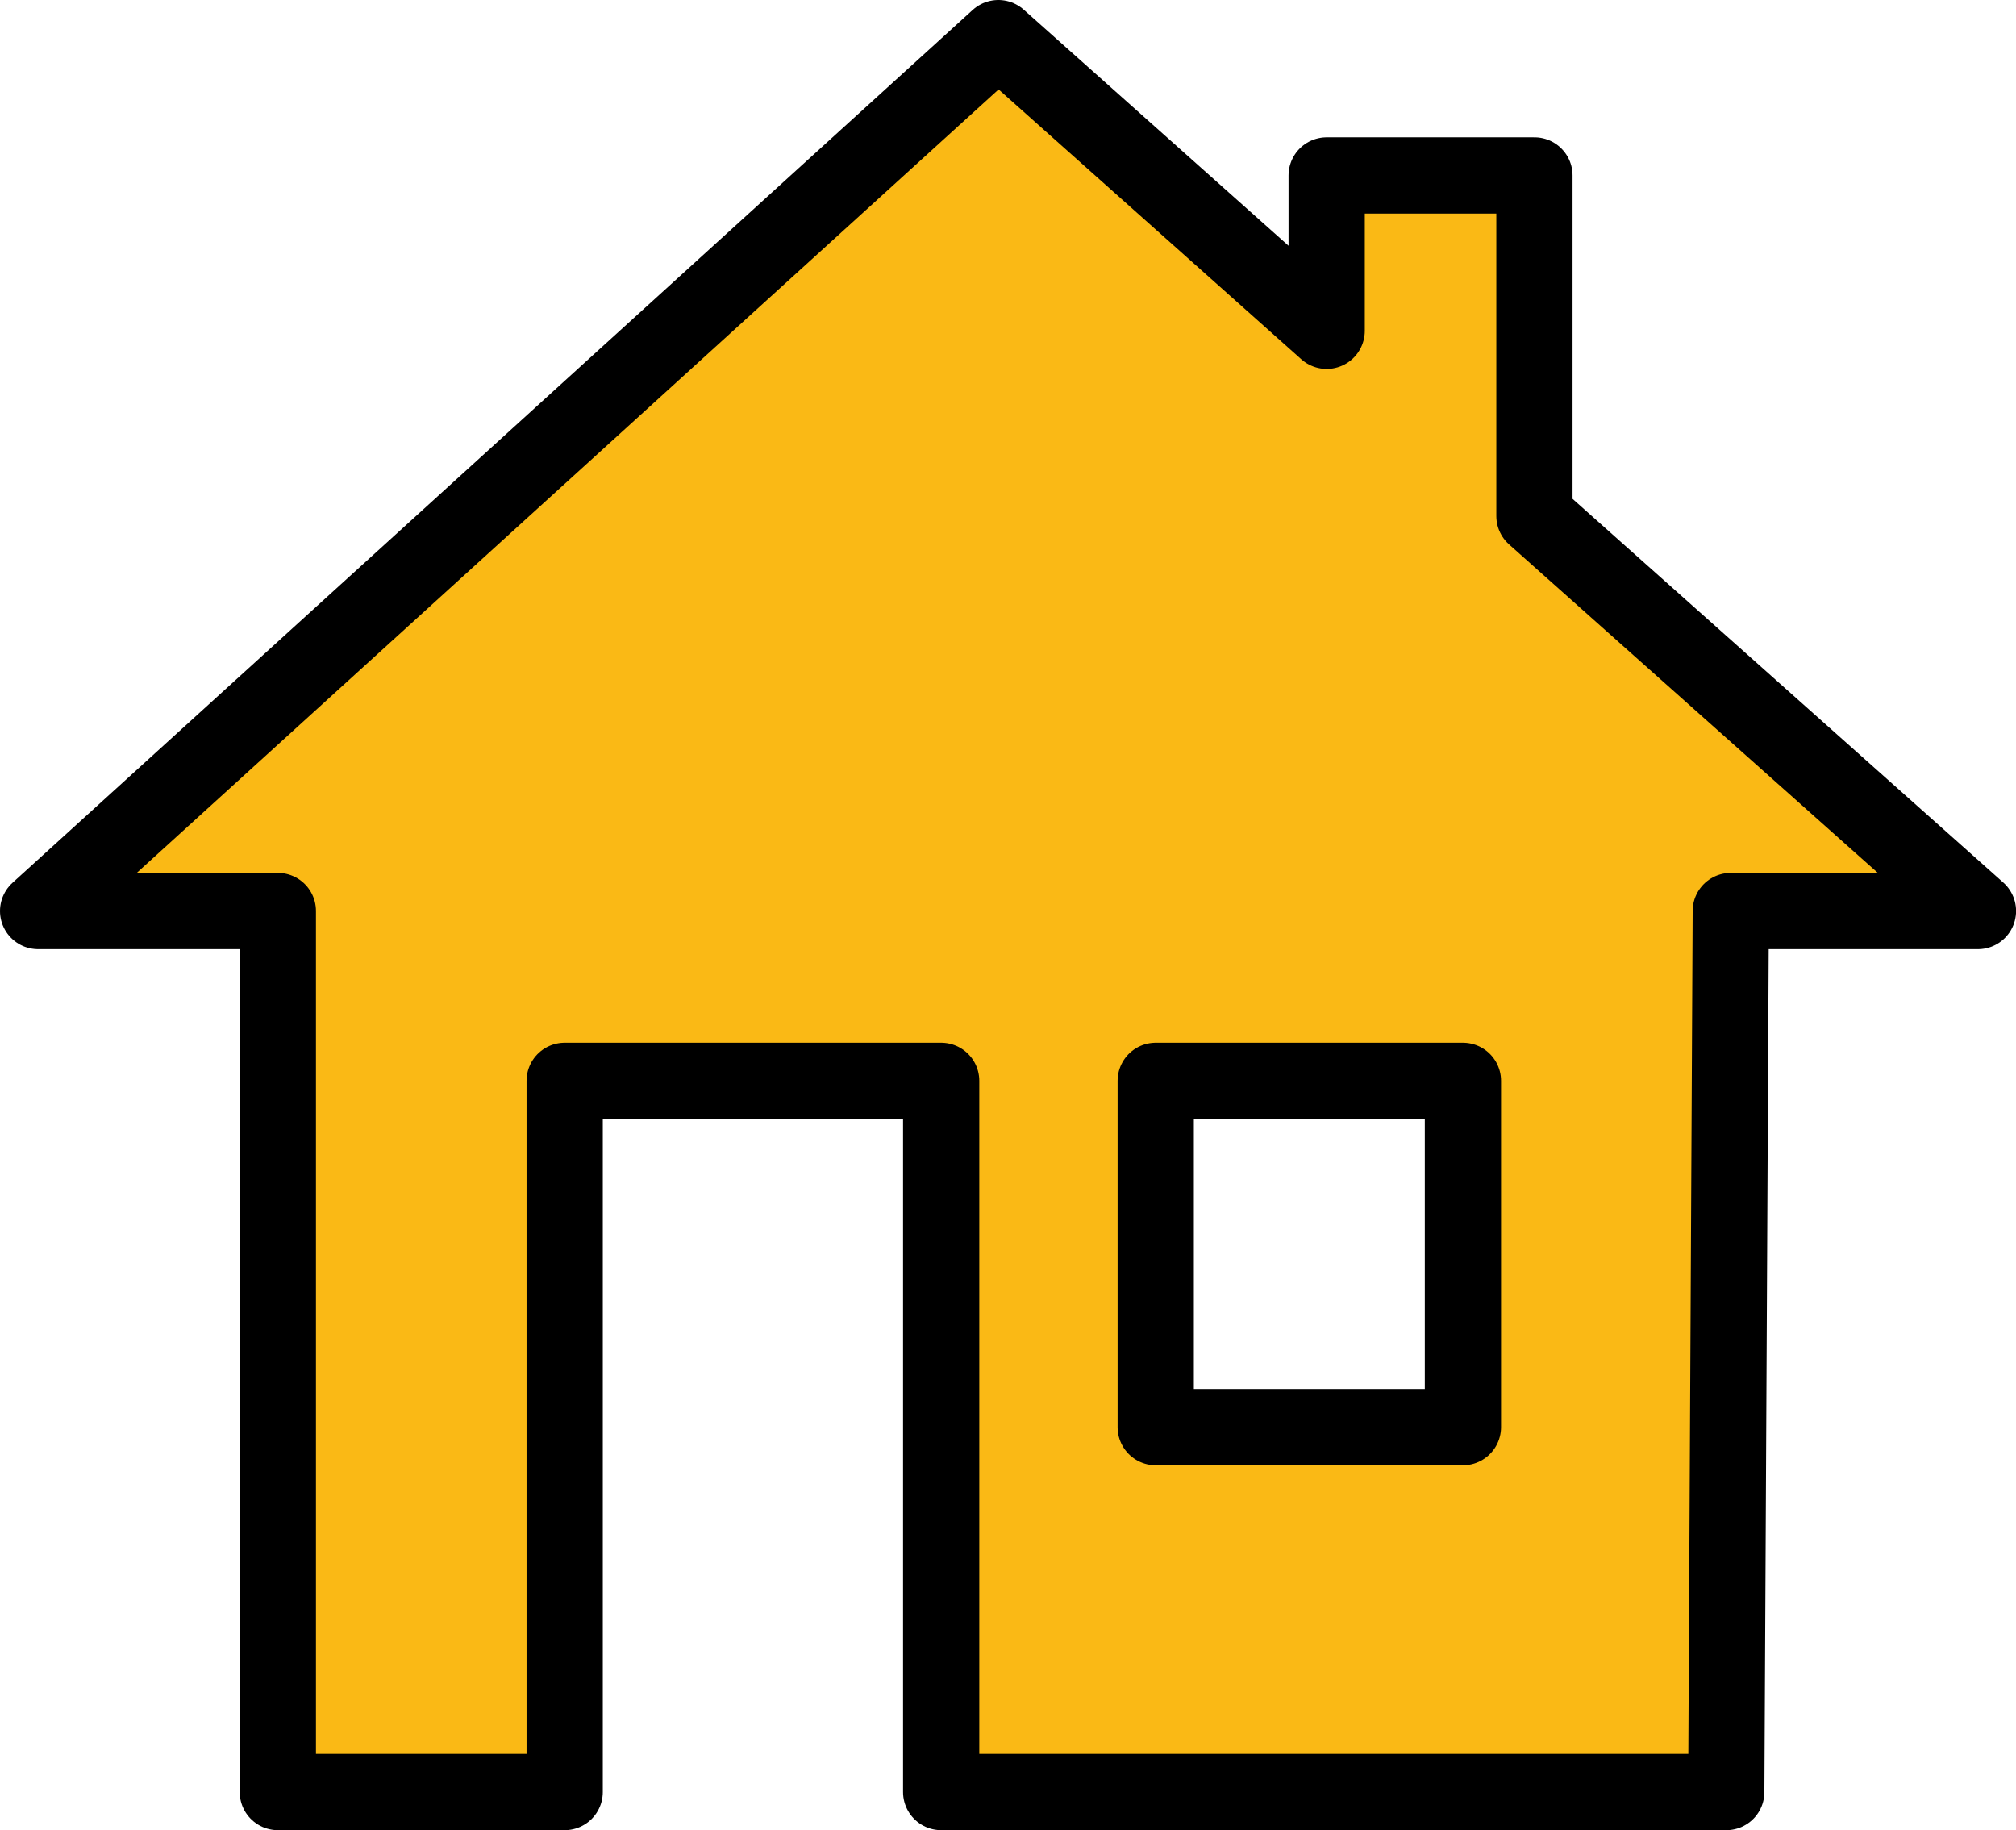 <?xml version="1.0" encoding="UTF-8" standalone="no"?>
<svg
   xmlns:dc="http://purl.org/dc/elements/1.1/"
   xmlns:cc="http://creativecommons.org/ns#"
   xmlns:rdf="http://www.w3.org/1999/02/22-rdf-syntax-ns#"
   xmlns:svg="http://www.w3.org/2000/svg"
   xmlns="http://www.w3.org/2000/svg"
   xmlns:sodipodi="http://sodipodi.sourceforge.net/DTD/sodipodi-0.dtd"
   xmlns:inkscape="http://www.inkscape.org/namespaces/inkscape"
   version="1.1"
   id="Home"
   x="0px"
   y="0px"
   viewBox="0 0 26.441 24"
   xml:space="preserve"
   sodipodi:docname="ico-home-selected.svg"
   inkscape:version="0.92.1 r15371"
   width="26.441"
   height="24"><defs
     id="defs5943" /><sodipodi:namedview
     pagecolor="#ffffff"
     bordercolor="#666666"
     borderopacity="1"
     objecttolerance="10"
     gridtolerance="10"
     guidetolerance="10"
     inkscape:pageopacity="0"
     inkscape:pageshadow="2"
     inkscape:window-width="1920"
     inkscape:window-height="1015"
     id="namedview5941"
     showgrid="false"
     inkscape:zoom="33.04169"
     inkscape:cx="13.220621"
     inkscape:cy="11.999991"
     inkscape:window-x="0"
     inkscape:window-y="27"
     inkscape:window-maximized="1"
     inkscape:current-layer="Home"
     fit-margin-top="0"
     fit-margin-left="0"
     fit-margin-right="0"
     fit-margin-bottom="0" /><style
     type="text/css"
     id="style5936">
	.st0{fill:#343434;}
</style><path
     style="fill:#fab915;fill-opacity:1;fill-rule:evenodd;stroke:#000000;stroke-width:1px;stroke-linecap:round;stroke-linejoin:round;stroke-opacity:1"
     d="M 13.094,0.5 0.5,11.947 H 3.644 v 11.553 h 3.762 v -9.326 h 4.938 v 9.326 h 10.297 l 0.059,-11.553 h 3.242 L 20.125,6.766 V 2.301 H 17.4 V 4.338 Z M 15.158,14.174 h 4.029 v 4.541 h -4.029 z"
     id="path4483"
     inkscape:connector-curvature="0" /></svg>